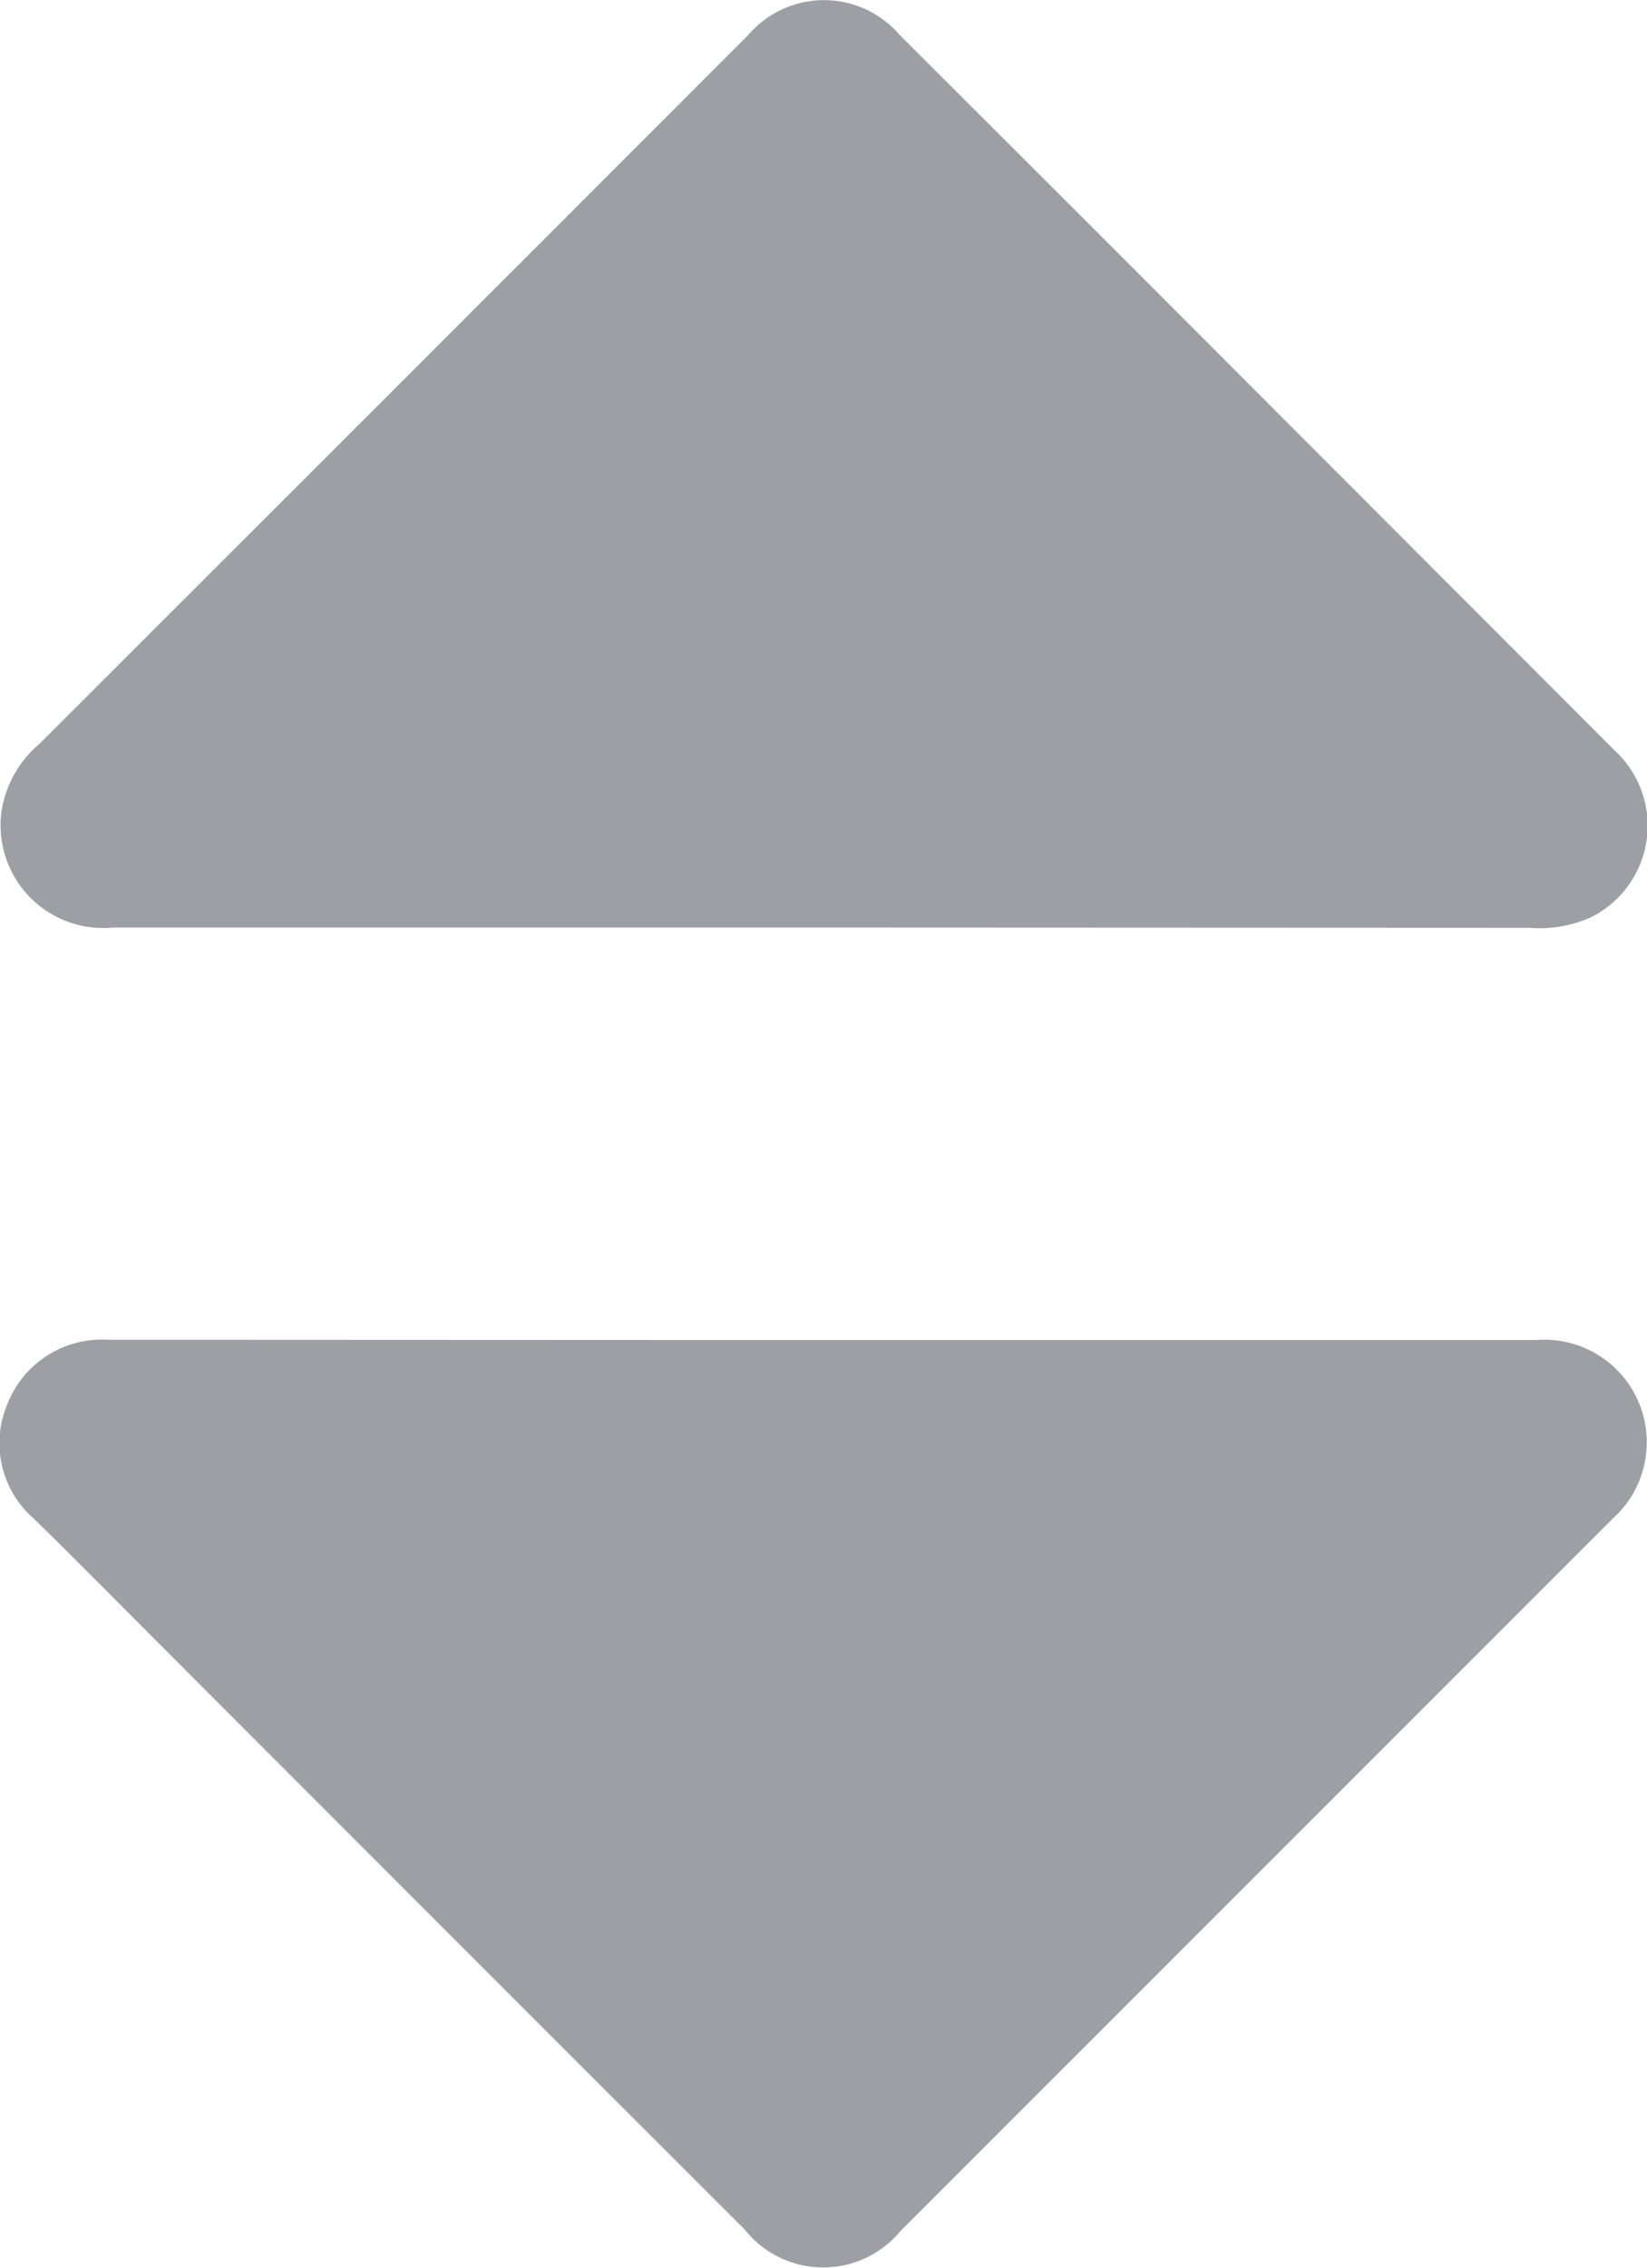 <svg xmlns="http://www.w3.org/2000/svg" width="10.453" height="14.386" viewBox="0 0 10.453 14.386"><defs><style>.a{fill:#9ca0a4;}</style></defs><path class="a" d="M-444.733,39.976q-2.25,0-4.5,0a.652.652,0,0,1-.71-.74.7.7,0,0,1,.24-.425q2.137-2.134,4.271-4.269l.227-.227a.633.633,0,0,1,.963,0q1.234,1.23,2.464,2.463,1.035,1.036,2.071,2.073a.649.649,0,0,1-.157,1.064.812.812,0,0,1-.383.063Z" transform="translate(449.953 -34.092)"/><path class="a" d="M-444.728,46.864q2.26,0,4.52,0a.65.65,0,0,1,.7.731.642.642,0,0,1-.209.4l-4.523,4.522a.636.636,0,0,1-.988-.011q-1.864-1.862-3.727-3.727c-.261-.261-.52-.524-.784-.782a.633.633,0,0,1-.172-.717.644.644,0,0,1,.643-.418Q-447,46.863-444.728,46.864Z" transform="translate(449.954 -38.363)"/></svg>
